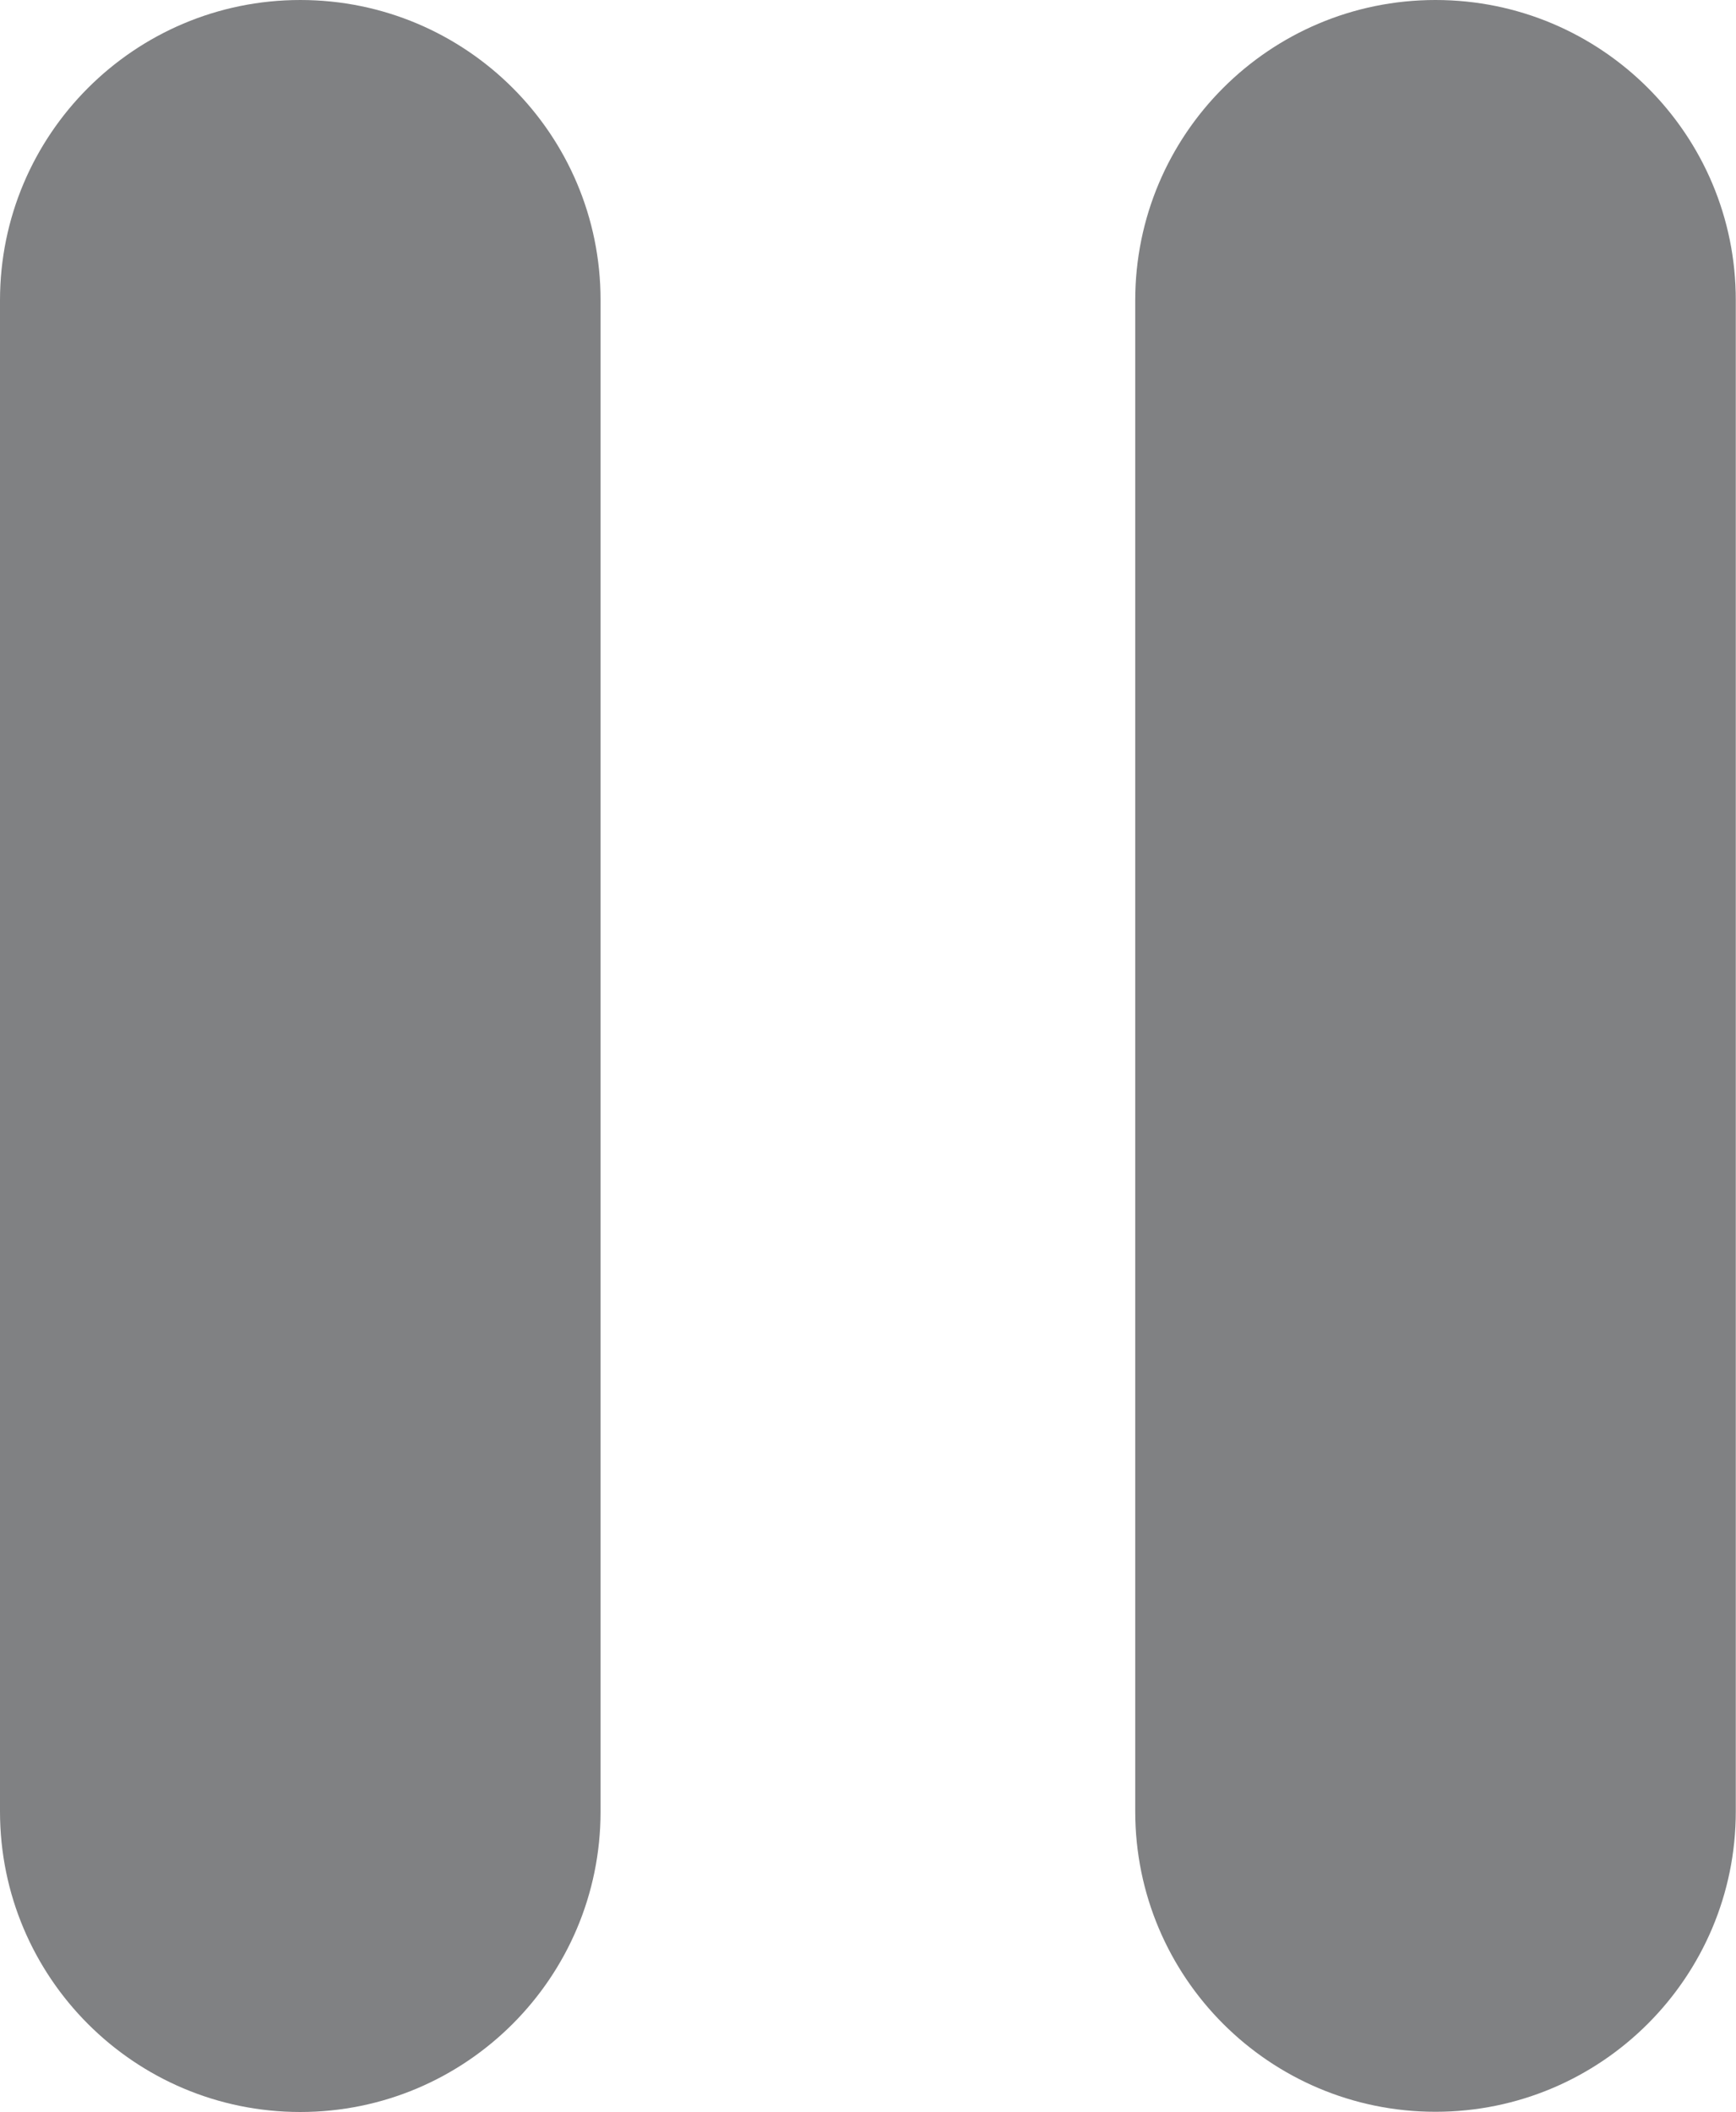 <?xml version="1.0" encoding="utf-8"?>
<!-- Generator: Adobe Illustrator 25.2.0, SVG Export Plug-In . SVG Version: 6.00 Build 0)  -->
<svg version="1.1" id="Calque_1" xmlns="http://www.w3.org/2000/svg" xmlns:xlink="http://www.w3.org/1999/xlink" x="0px" y="0px"
	 viewBox="0 0 82.21 100" style="enable-background:new 0 0 82.21 100;" xml:space="preserve">
<style type="text/css">
	.st0{fill:#808183;}
</style>
<g>
	<path class="st0" d="M14.22,0C6.37,0,0,6.37,0,14.22v71.55C0,93.63,6.37,100,14.22,100s14.22-6.37,14.22-14.22V14.22
		C28.45,6.37,22.08,0,14.22,0z"/>
	<path class="st0" d="M67.98,0c-7.86,0-14.22,6.37-14.22,14.22v71.55c0,7.86,6.37,14.22,14.22,14.22s14.22-6.37,14.22-14.22V14.22
		C82.21,6.37,75.84,0,67.98,0z"/>
</g>
</svg>
